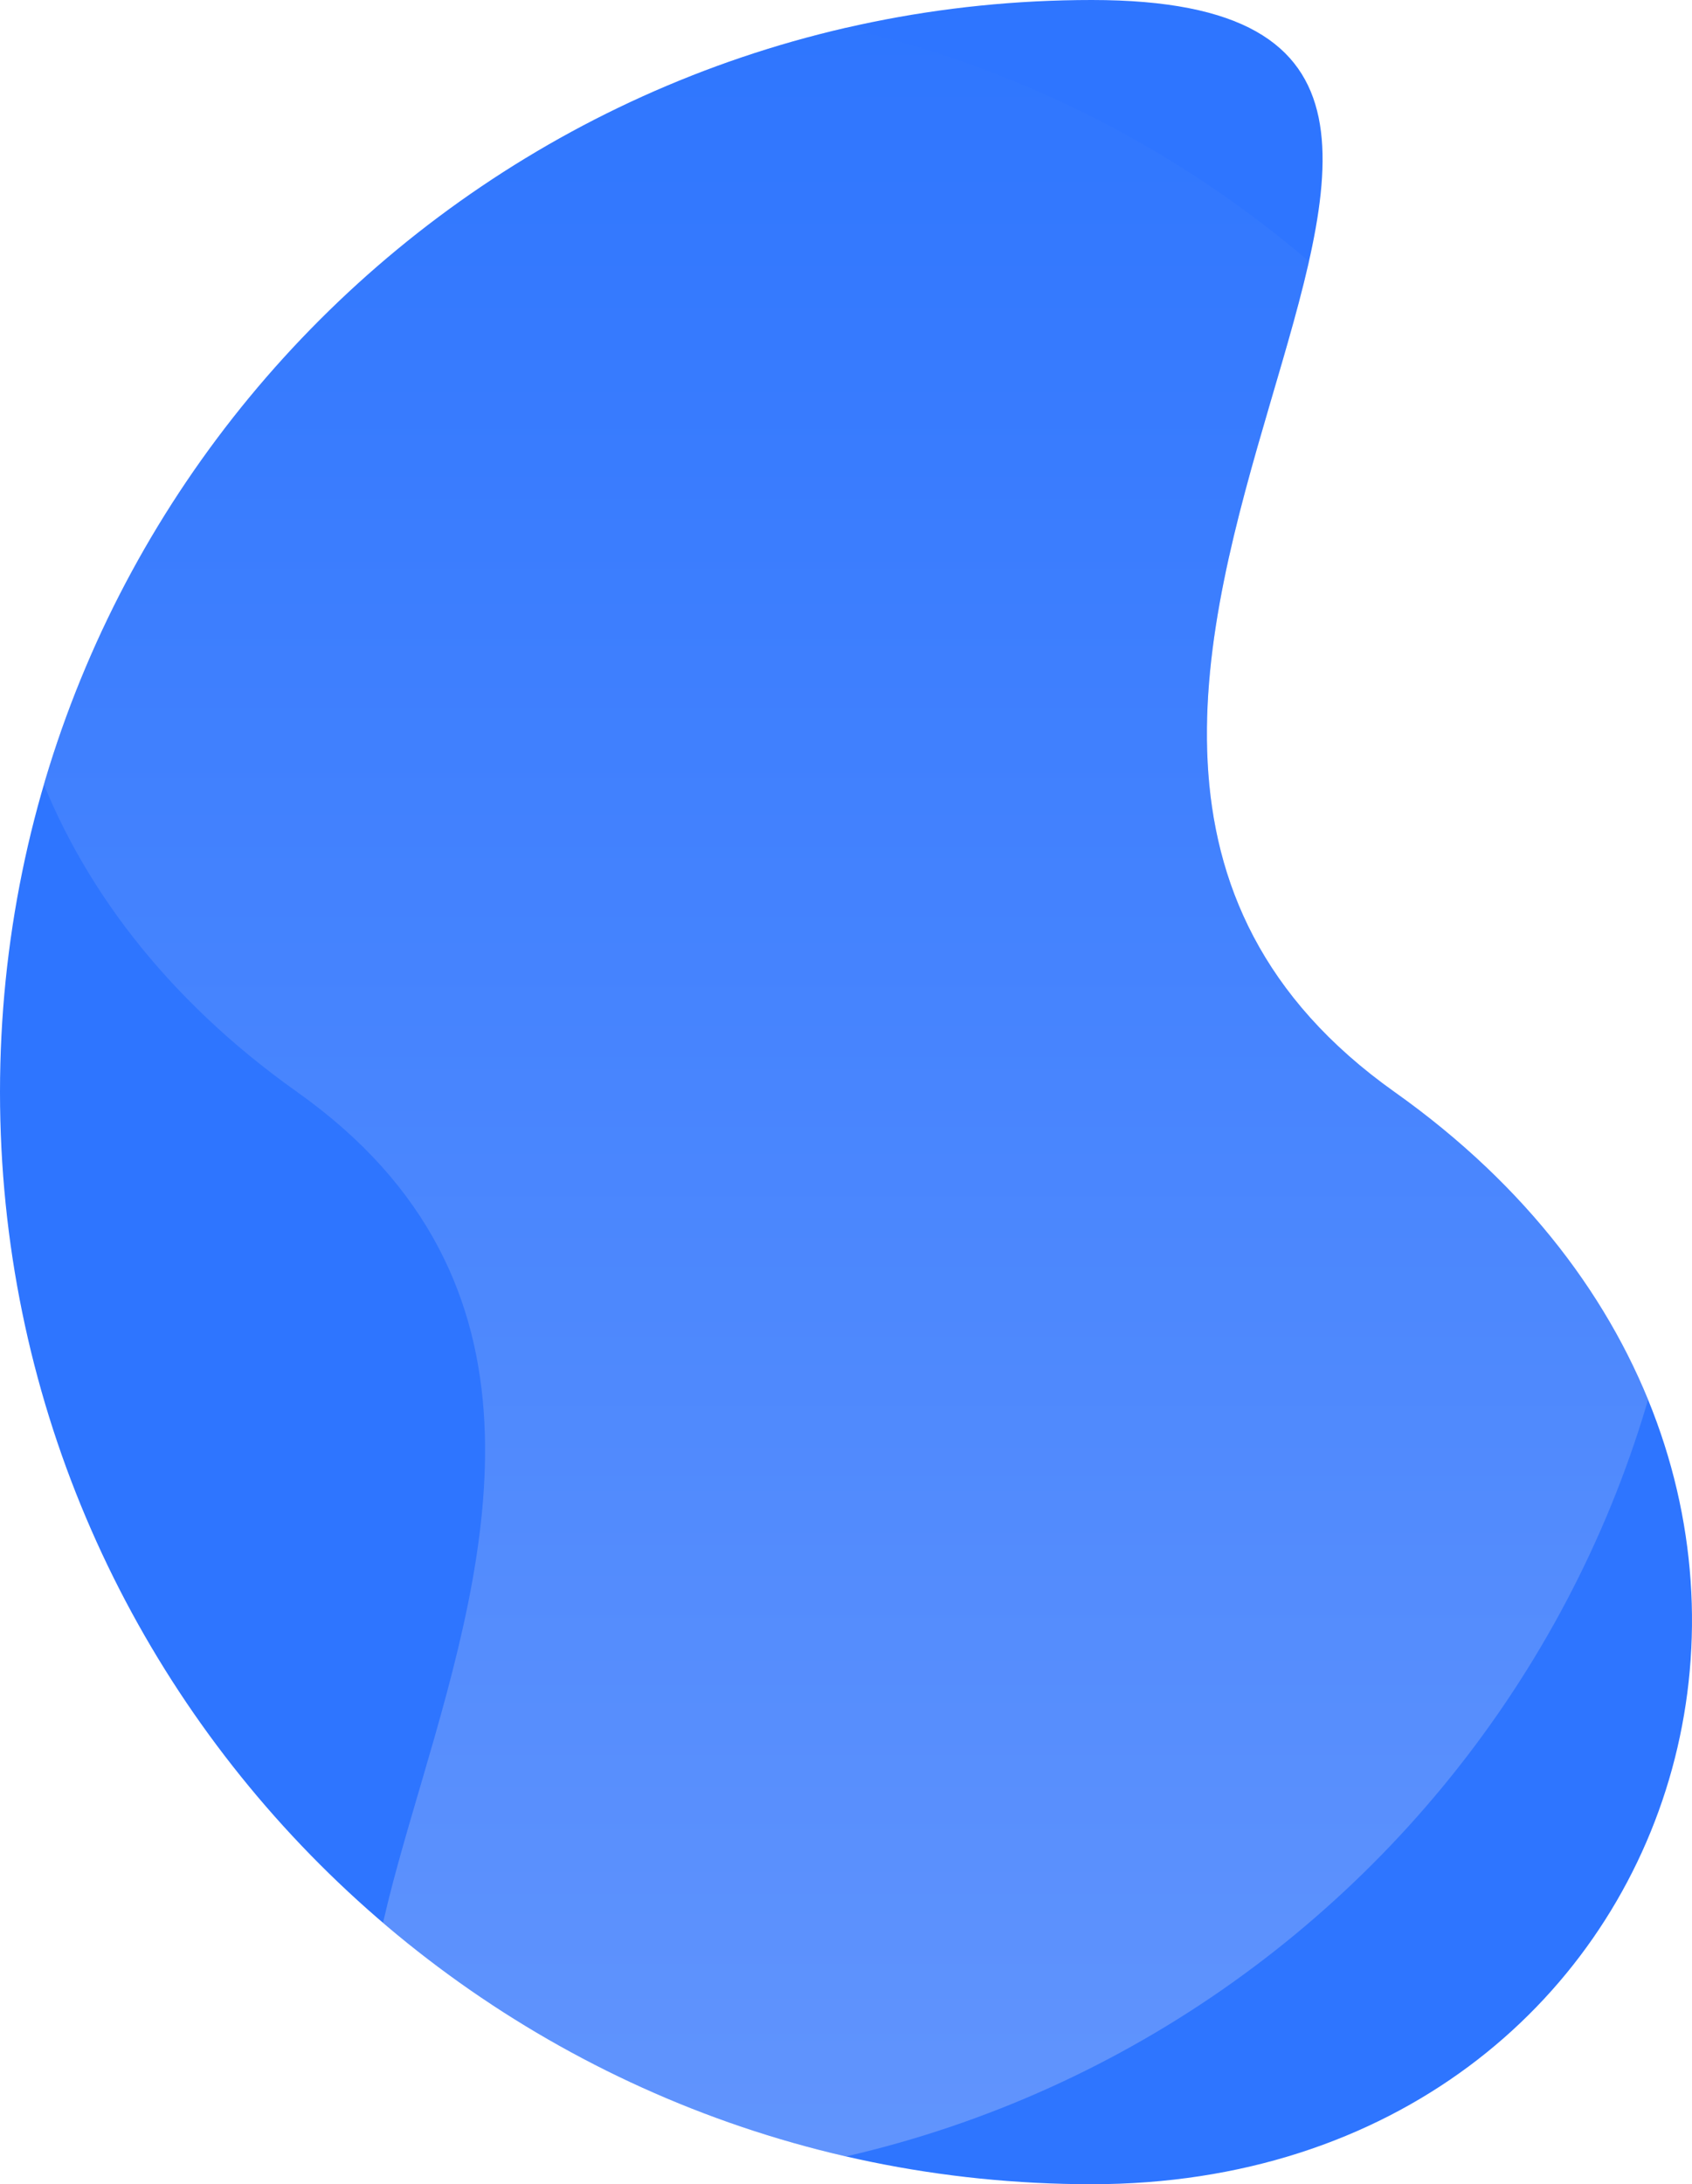<svg height="638.601" viewBox="0 0 494.836 638.601" width="494.836" xmlns="http://www.w3.org/2000/svg" xmlns:xlink="http://www.w3.org/1999/xlink"><clipPath id="a"><path d="m319.3 0c176.345 0-67.066 208.923 88.593 319.3s87.752 319.3-88.593 319.3-319.3-142.955-319.3-319.3 142.956-319.3 319.3-319.3z"/></clipPath><linearGradient id="b" gradientUnits="objectBoundingBox" x1=".5" x2=".5" y1="1"><stop offset="0" stop-color="#dddff9"/><stop offset="1" stop-color="#2e75ff"/></linearGradient><path d="m319.3 0c176.345 0-67.066 208.923 88.593 319.3s87.752 319.3-88.593 319.3-319.3-142.955-319.3-319.3 142.956-319.3 319.3-319.3z" fill="#2e75ff"/><g clip-path="url(#a)"><path d="m175.536 638.6c-176.345 0 67.064-208.922-88.593-319.3s-87.752-319.3 88.593-319.3 319.3 142.956 319.3 319.3-142.955 319.3-319.3 319.3z" fill="url(#b)" opacity=".3"/></g></svg>